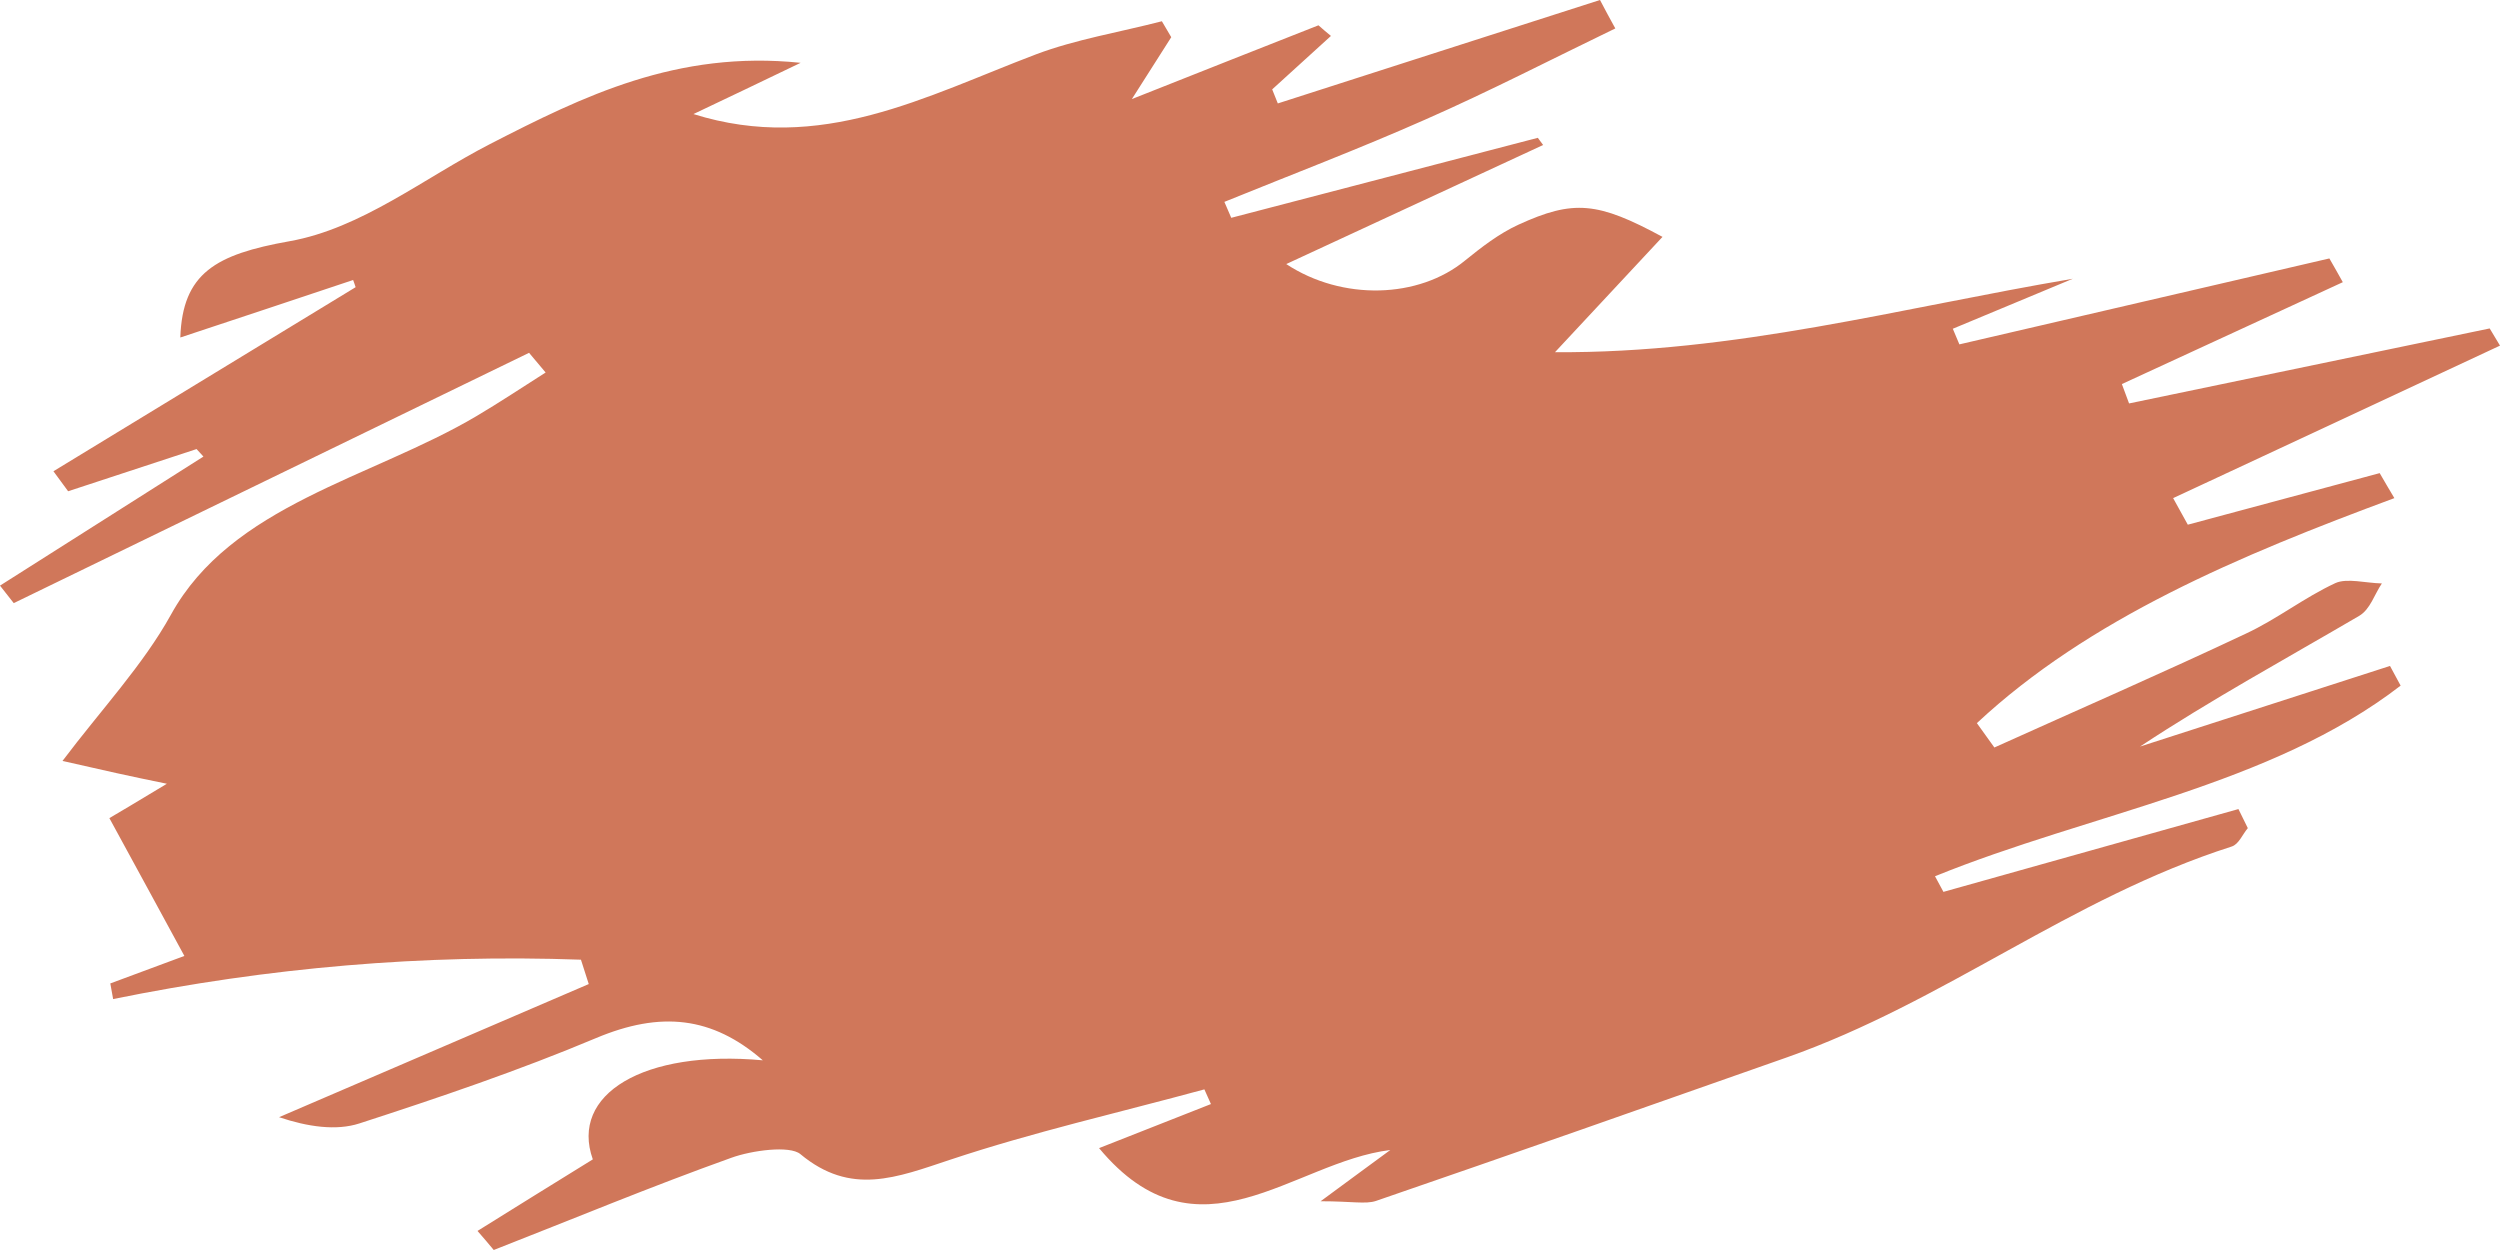 <?xml version="1.0" encoding="utf-8"?>
<!-- Generator: Adobe Illustrator 23.0.1, SVG Export Plug-In . SVG Version: 6.00 Build 0)  -->
<svg version="1.1" id="Layer_1" xmlns="http://www.w3.org/2000/svg" xmlns:xlink="http://www.w3.org/1999/xlink" x="0px" y="0px"
	 viewBox="0 0 800 400" style="enable-background:new 0 0 800 400;" xml:space="preserve">
<style type="text/css">
	.st0{fill:#2F5676;}
	.st1{fill:#D0775A;}
</style>
<path class="st1" d="M20,243.5c12.2-16.2,25.8-30.7,34.7-46.8c19.4-35.2,64-43.6,97.7-63.5c7.6-4.5,14.8-9.3,22.2-14
	c-1.8-2.1-3.5-4.2-5.3-6.3c-55,26.7-110,53.4-164.9,80.1c-1.5-1.9-2.9-3.7-4.4-5.6c21.7-13.8,43.4-27.5,65.1-41.3
	c-0.7-0.8-1.5-1.6-2.2-2.4c-13.7,4.5-27.4,9-41.1,13.5c-1.6-2.1-3.1-4.3-4.7-6.4c32.2-19.6,64.5-39.3,96.7-58.9
	c-0.3-0.8-0.5-1.6-0.8-2.3c-18.2,6.1-36.3,12.1-55.3,18.4C58.4,87.4,69,81.4,92.6,77.2c23.1-4.1,43-20.2,64.2-31.1
	c29.8-15.3,59.8-30.1,99.4-26c-12,5.8-24,11.5-34.3,16.4c40.8,12.8,74.3-5.7,109.6-19.1c12.7-4.8,26.8-7.1,40.3-10.6
	c1,1.7,2,3.4,3,5.1c-3.1,4.9-6.2,9.8-12.6,19.8c23.5-9.3,41.6-16.5,59.7-23.6c1.3,1.1,2.6,2.3,4,3.4c-6.3,5.7-12.5,11.4-18.8,17.1
	c0.6,1.5,1.2,3,1.8,4.5C443.2,22.1,477.6,11,512,0c1.6,3,3.2,6.1,4.9,9.1c-20.3,9.8-40.2,20.1-60.9,29.2
	c-21,9.3-42.8,17.6-64.2,26.3c0.7,1.7,1.5,3.4,2.2,5.1c32.7-8.5,65.4-17.1,98.1-25.6c0.6,0.8,1.1,1.5,1.7,2.3
	c-27.4,12.7-54.8,25.4-82.2,38.1c17.9,11.8,42.4,11.1,57.3-1.2c5.2-4.2,10.7-8.5,17-11.4c17.7-8.1,25.4-7.3,46.1,3.9
	c-10.5,11.3-20.9,22.4-34.4,36.9c57.5,0.4,110.7-14.2,165.7-23.5c-12.8,5.3-25.6,10.7-38.4,16c0.7,1.7,1.4,3.4,2.1,5
	c39.5-9.2,78.9-18.3,118.4-27.5c1.4,2.5,2.9,5,4.3,7.6c-23.6,10.9-47.1,21.7-70.7,32.6c0.8,2.1,1.5,4.1,2.3,6.2
	c38.5-8,76.9-16,115.4-24c1.1,1.8,2.2,3.7,3.3,5.5c-34.9,16.3-69.8,32.6-104.6,48.8c1.6,2.8,3.1,5.7,4.7,8.5
	c20.5-5.5,41-11,61.4-16.5c1.6,2.7,3.1,5.4,4.7,8c-49.7,18.4-97.8,38.6-133.6,72c1.9,2.6,3.7,5.2,5.6,7.8
	c26.8-12.1,53.9-23.9,80.4-36.4c10.1-4.7,18.6-11.5,28.7-16.2c3.7-1.7,9.8,0,14.9,0.1c-2.4,3.5-3.7,8.3-7.3,10.4
	c-23.4,13.7-47.4,26.8-70.1,41.8c26.7-8.6,53.4-17.2,80-25.8c1.1,2.1,2.3,4.2,3.4,6.3c-41.6,32.1-99.3,40.8-149,61
	c0.9,1.7,1.8,3.4,2.7,5c31.5-8.8,62.9-17.7,94.4-26.5c1,2,2,4.1,3,6.1c-1.7,2-2.9,5.2-5.2,5.9c-51.8,16.6-91.6,49.6-142.4,67.5
	c-43.7,15.4-87.5,30.8-131.4,45.9c-3.3,1.1-7.7,0.1-17.7,0.1c9.6-7.1,15.1-11.1,22.3-16.4c-31.2,3.8-61.5,37.5-93.2-0.6
	c13-5.1,24.4-9.6,35.8-14.1c-0.7-1.6-1.4-3.1-2.1-4.7c-27.2,7.4-54.9,13.7-81.3,22.5c-17.2,5.7-31.8,11.7-48-1.8
	c-3.4-2.8-15.5-1.2-22.1,1.2c-25.7,9.2-50.7,19.6-76,29.5c-1.7-2-3.4-4.1-5.2-6.1c12.2-7.6,24.4-15.2,36.9-22.9
	c-7.4-20.8,16.2-35.2,54.4-31.7c-16.2-14.1-32.7-15.8-53.4-7.1c-24.5,10.3-50.1,19-75.7,27.3c-7.4,2.4-16.5,1.1-25.7-2
	c33-14.2,66.1-28.4,99.1-42.6c-0.8-2.6-1.7-5.2-2.5-7.8c-50.2-1.8-100.1,2.5-149.7,12.6c-0.3-1.7-0.6-3.3-0.9-5
	c8.6-3.2,17.2-6.4,23.7-8.8c-7.9-14.5-15.3-28.2-24-44.1c3.1-1.8,8.6-5.1,18.4-11C41.6,248.4,33.1,246.5,20,243.5z"/>
</svg>
